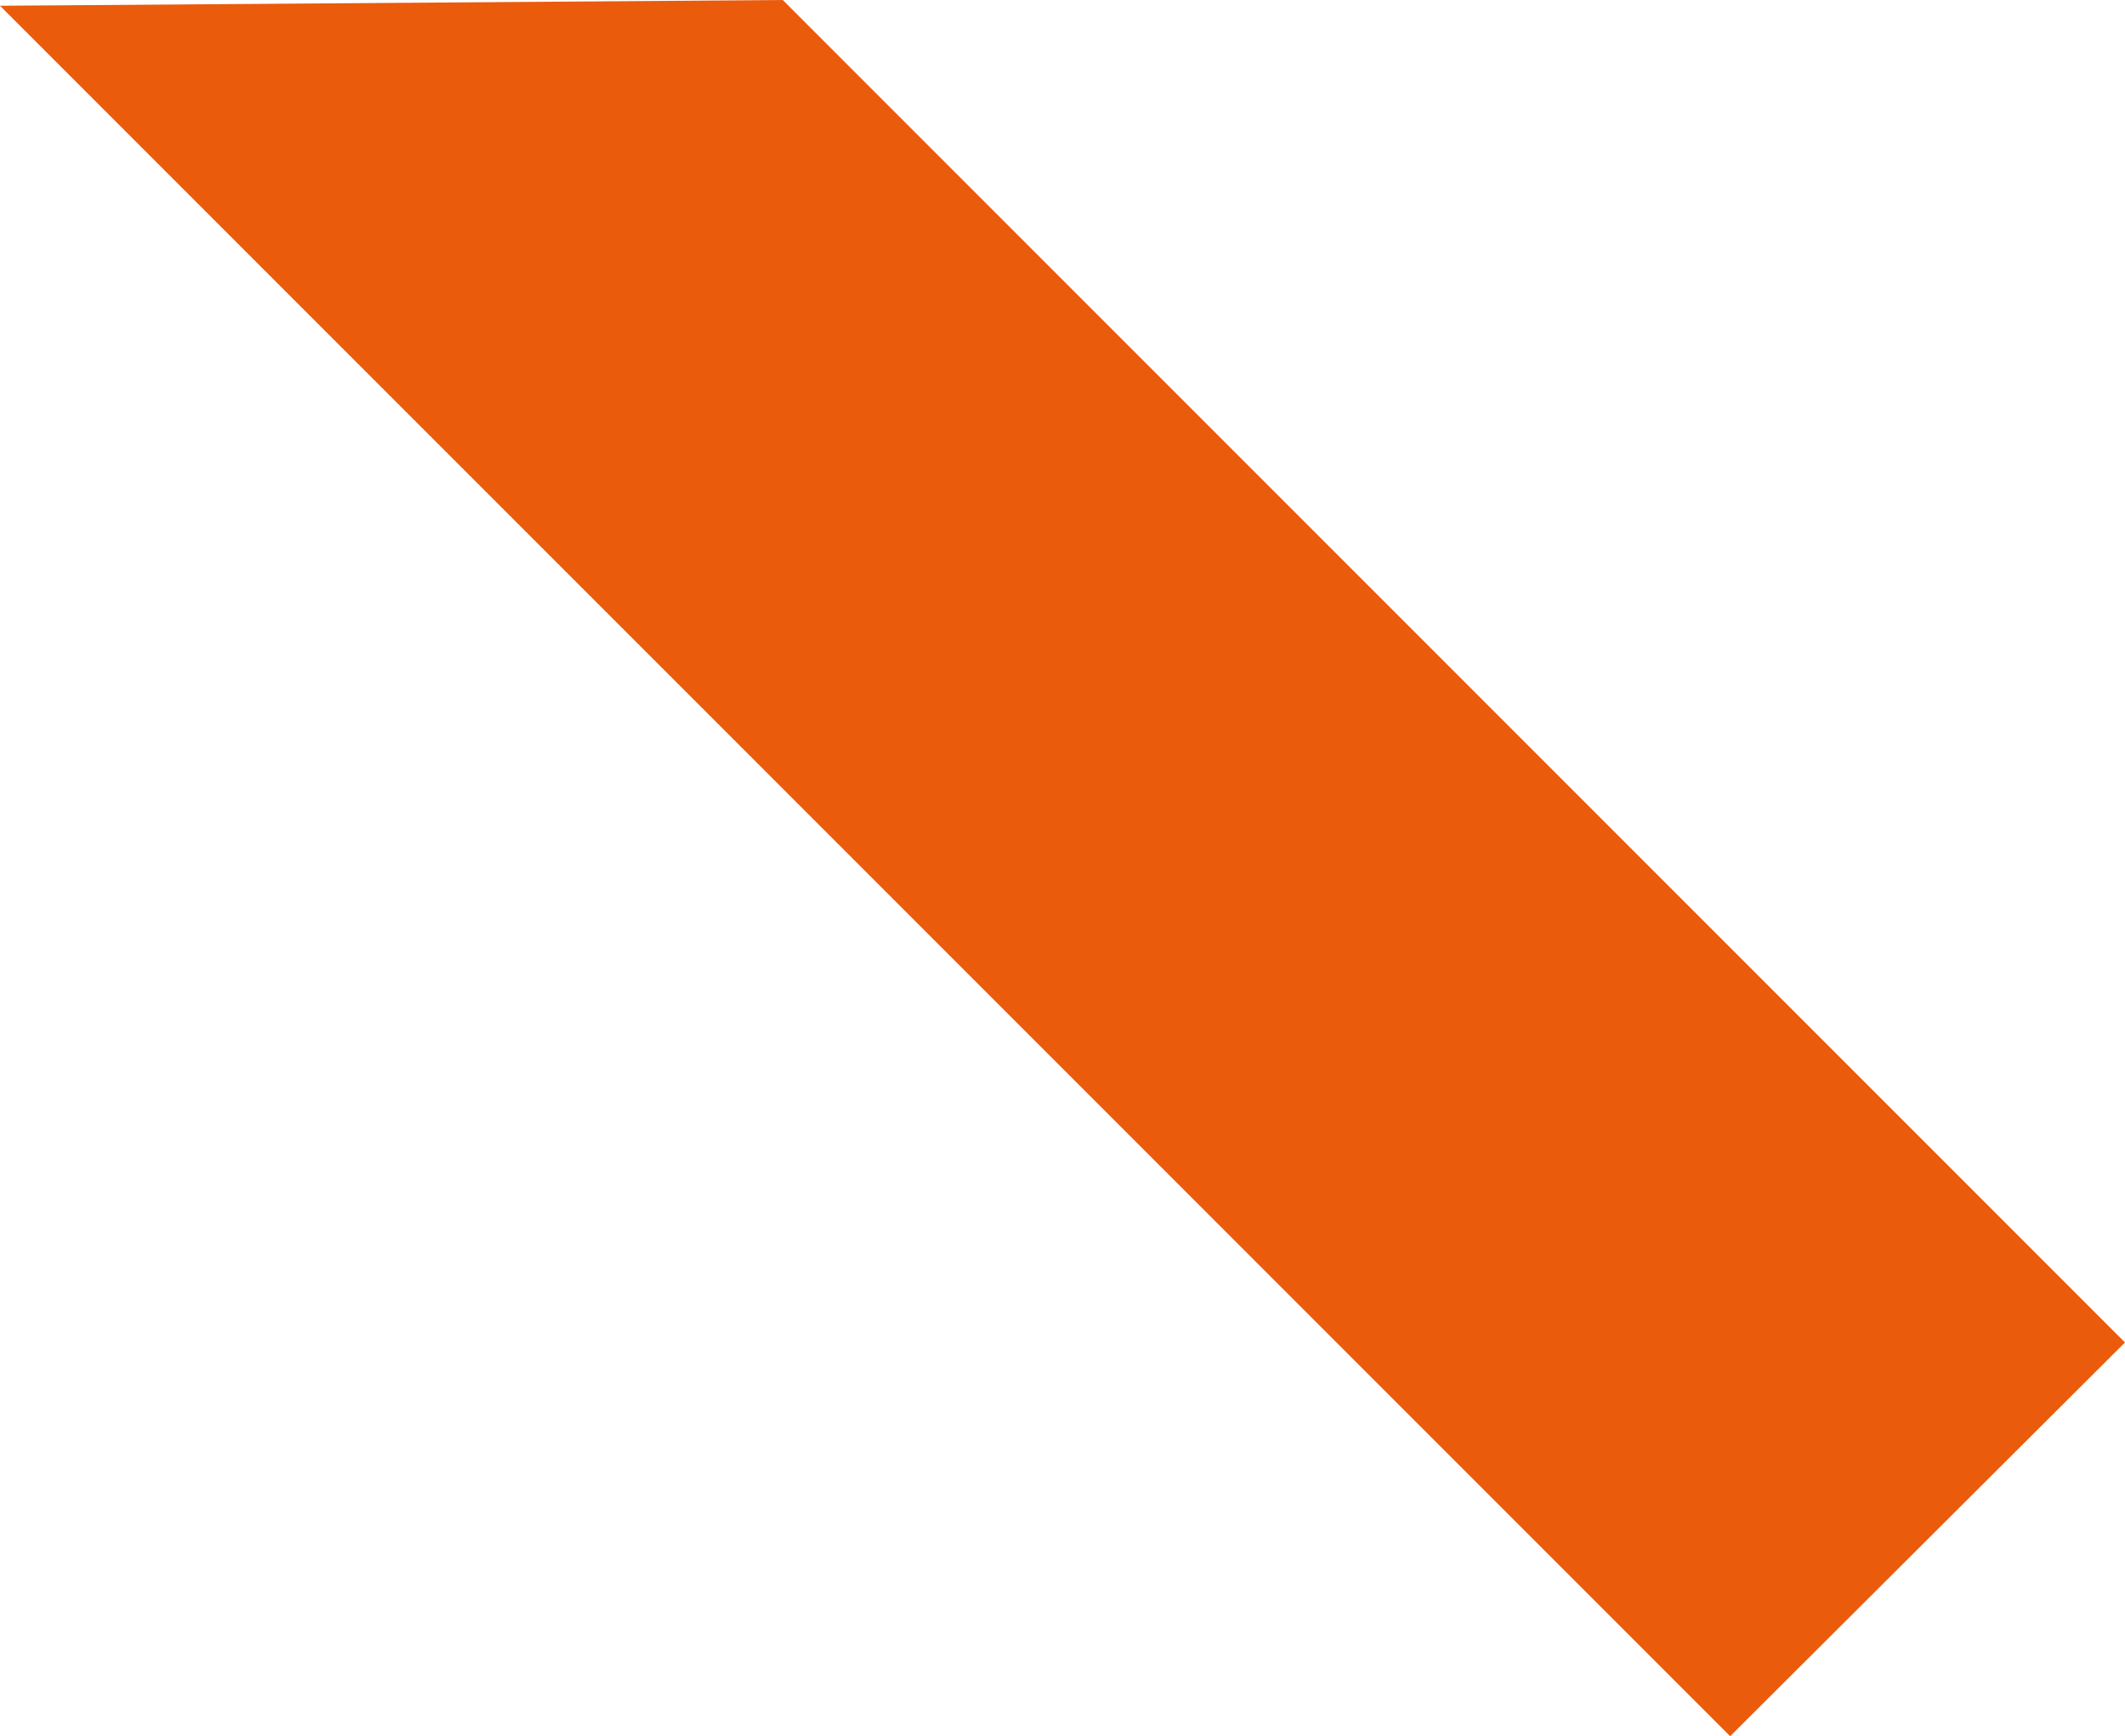 <svg xmlns="http://www.w3.org/2000/svg" viewBox="0 0 184.6 150.8">
  <title>tone4</title>
  <g id="图层_2" data-name="图层 2">
    <g id="图层_1-2" data-name="图层 1">
      <polygon points="150.3 150.8 0 0.5 68 0 184.6 116.6 150.3 150.8" style="fill: #ea5b0c"/>
    </g>
  </g>
</svg>
